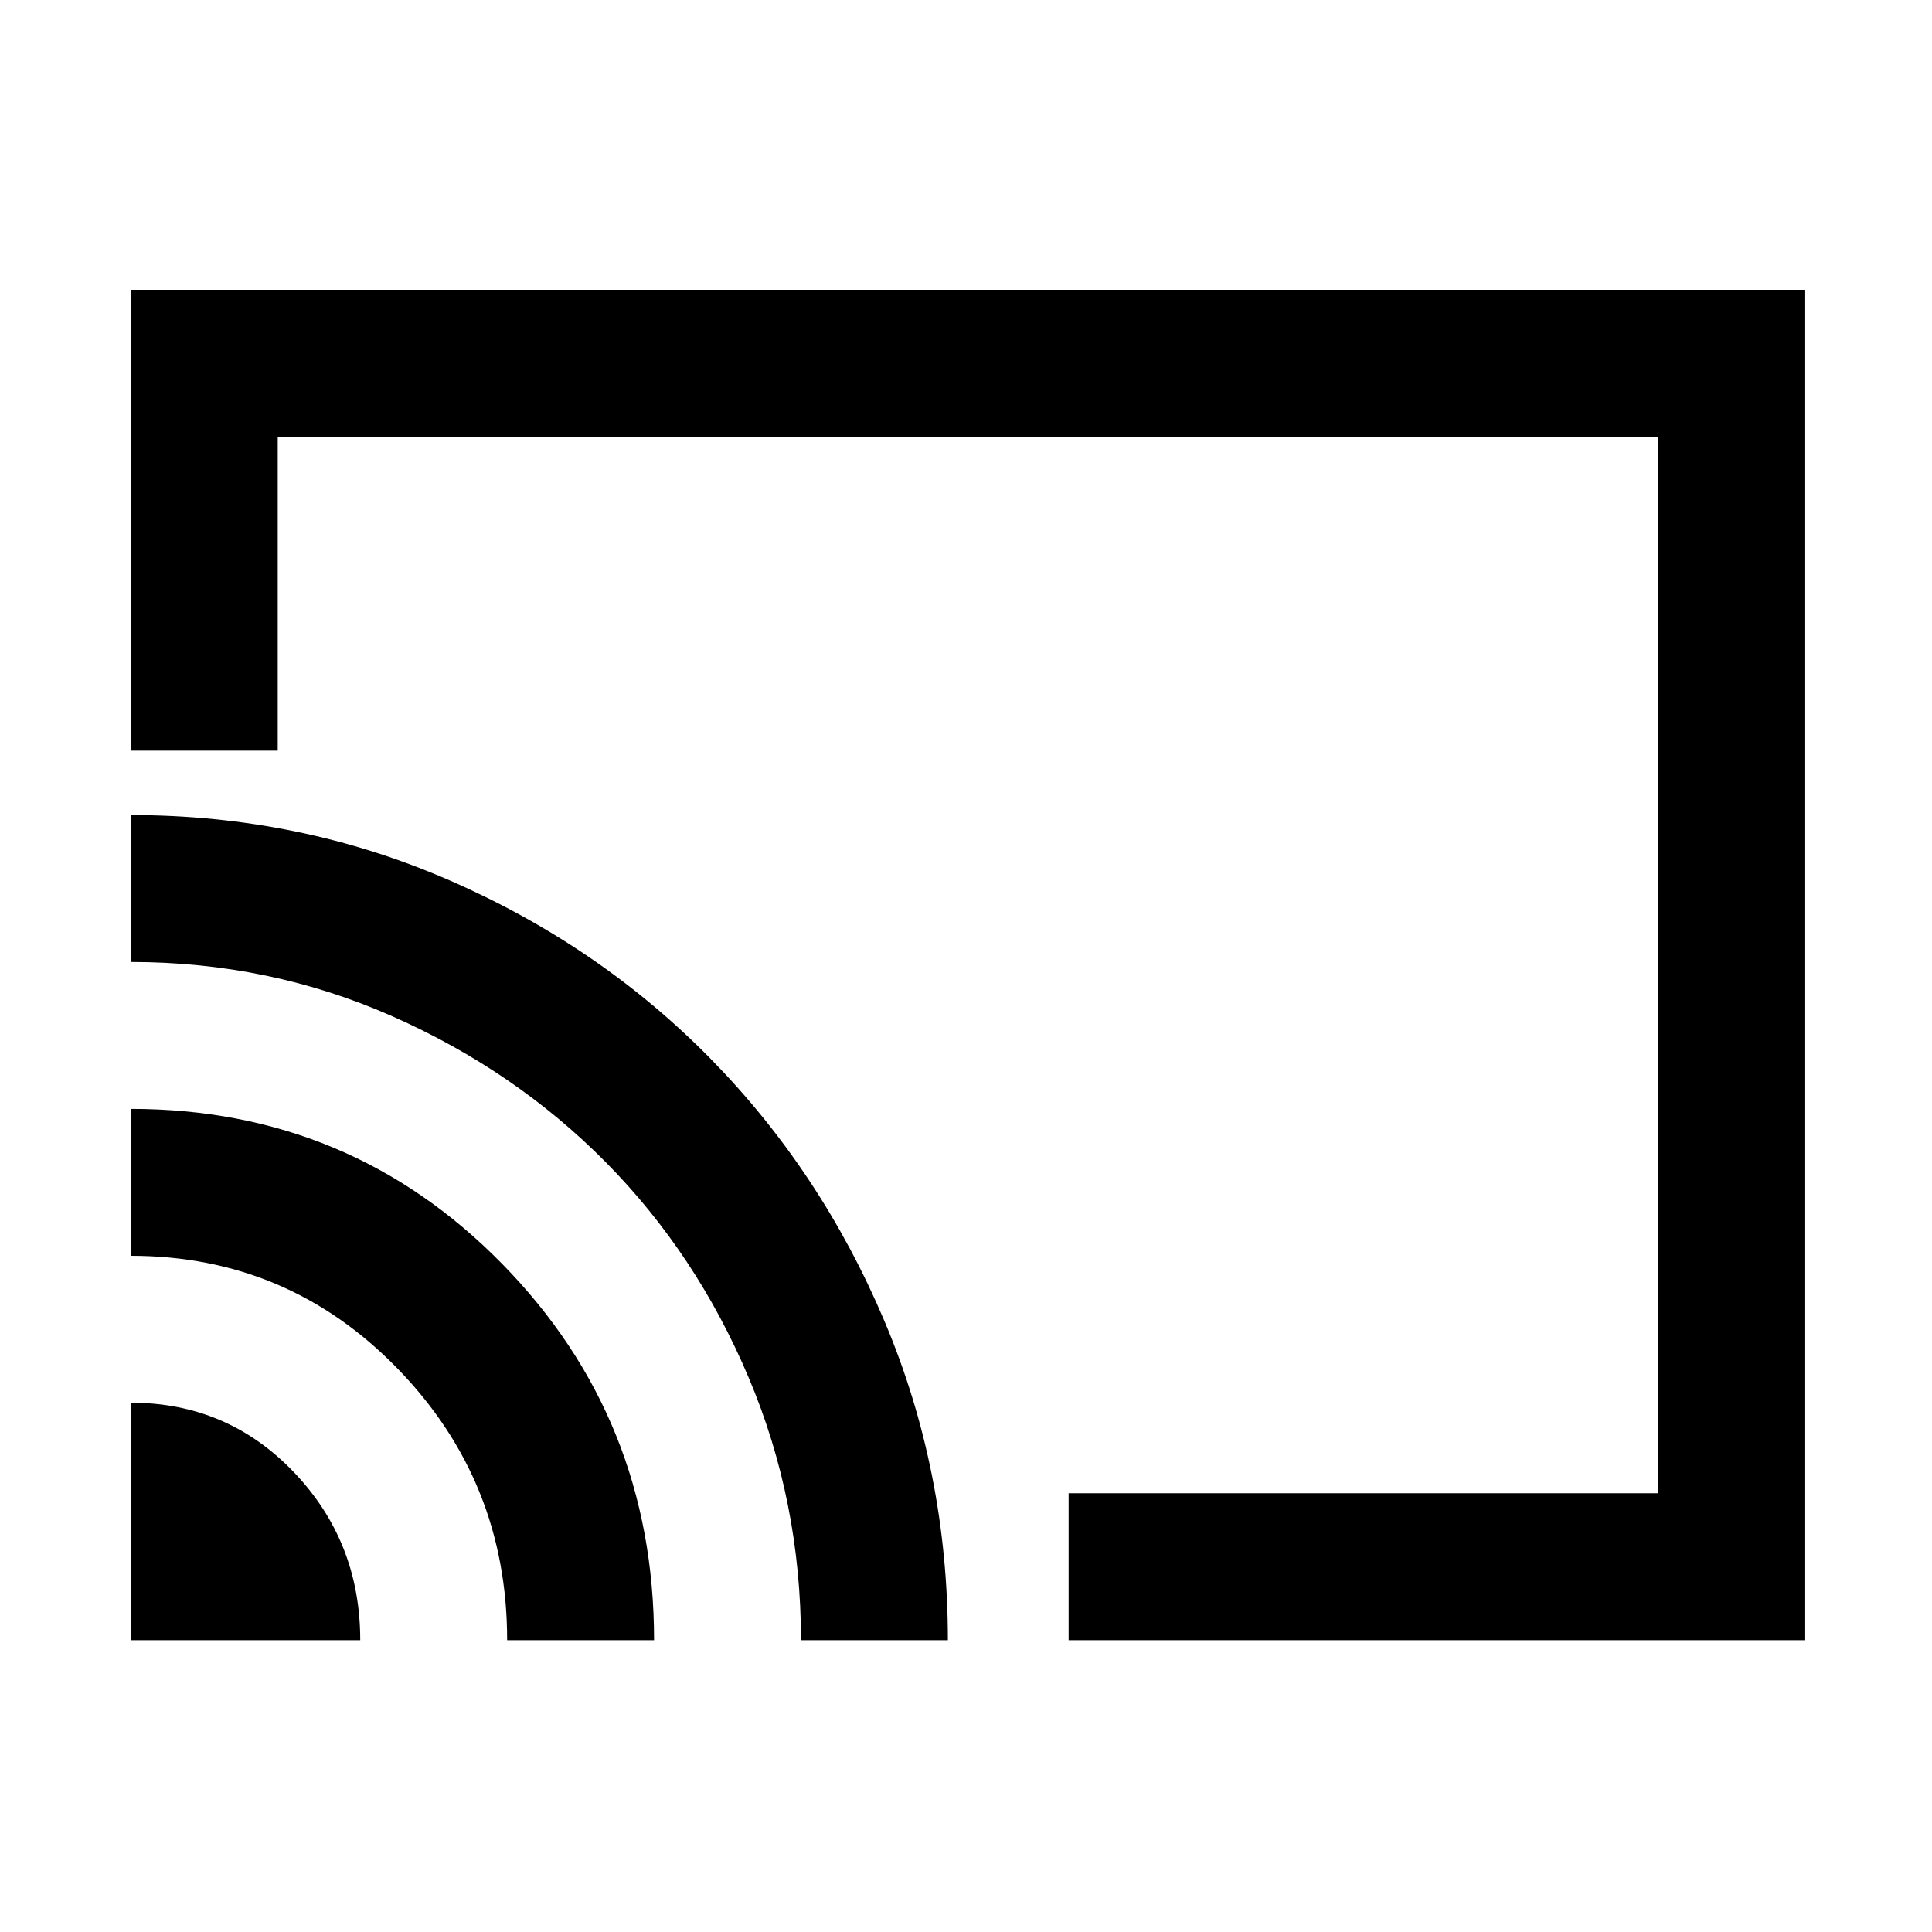 <svg xmlns="http://www.w3.org/2000/svg" height="48" width="48"><path d="M26.55 40.75V37.1H41.2V10.85H6.9v7.8H3.25V7.2h41.6v33.55Zm-23.3 0h5.7q0-2.45-1.65-4.175-1.65-1.725-4.05-1.725Zm9.35 0h3.65q0-5.5-3.775-9.35Q8.7 27.55 3.25 27.55v3.65q3.9 0 6.625 2.8t2.725 6.75Zm-9.35-20.5v3.65q3.45 0 6.5 1.35t5.3 3.625q2.25 2.275 3.55 5.35 1.3 3.075 1.3 6.525h3.65q0-4.2-1.575-7.925Q20.4 29.1 17.65 26.3q-2.75-2.8-6.475-4.425Q7.45 20.25 3.25 20.25Zm19 3.75Z"/></svg>